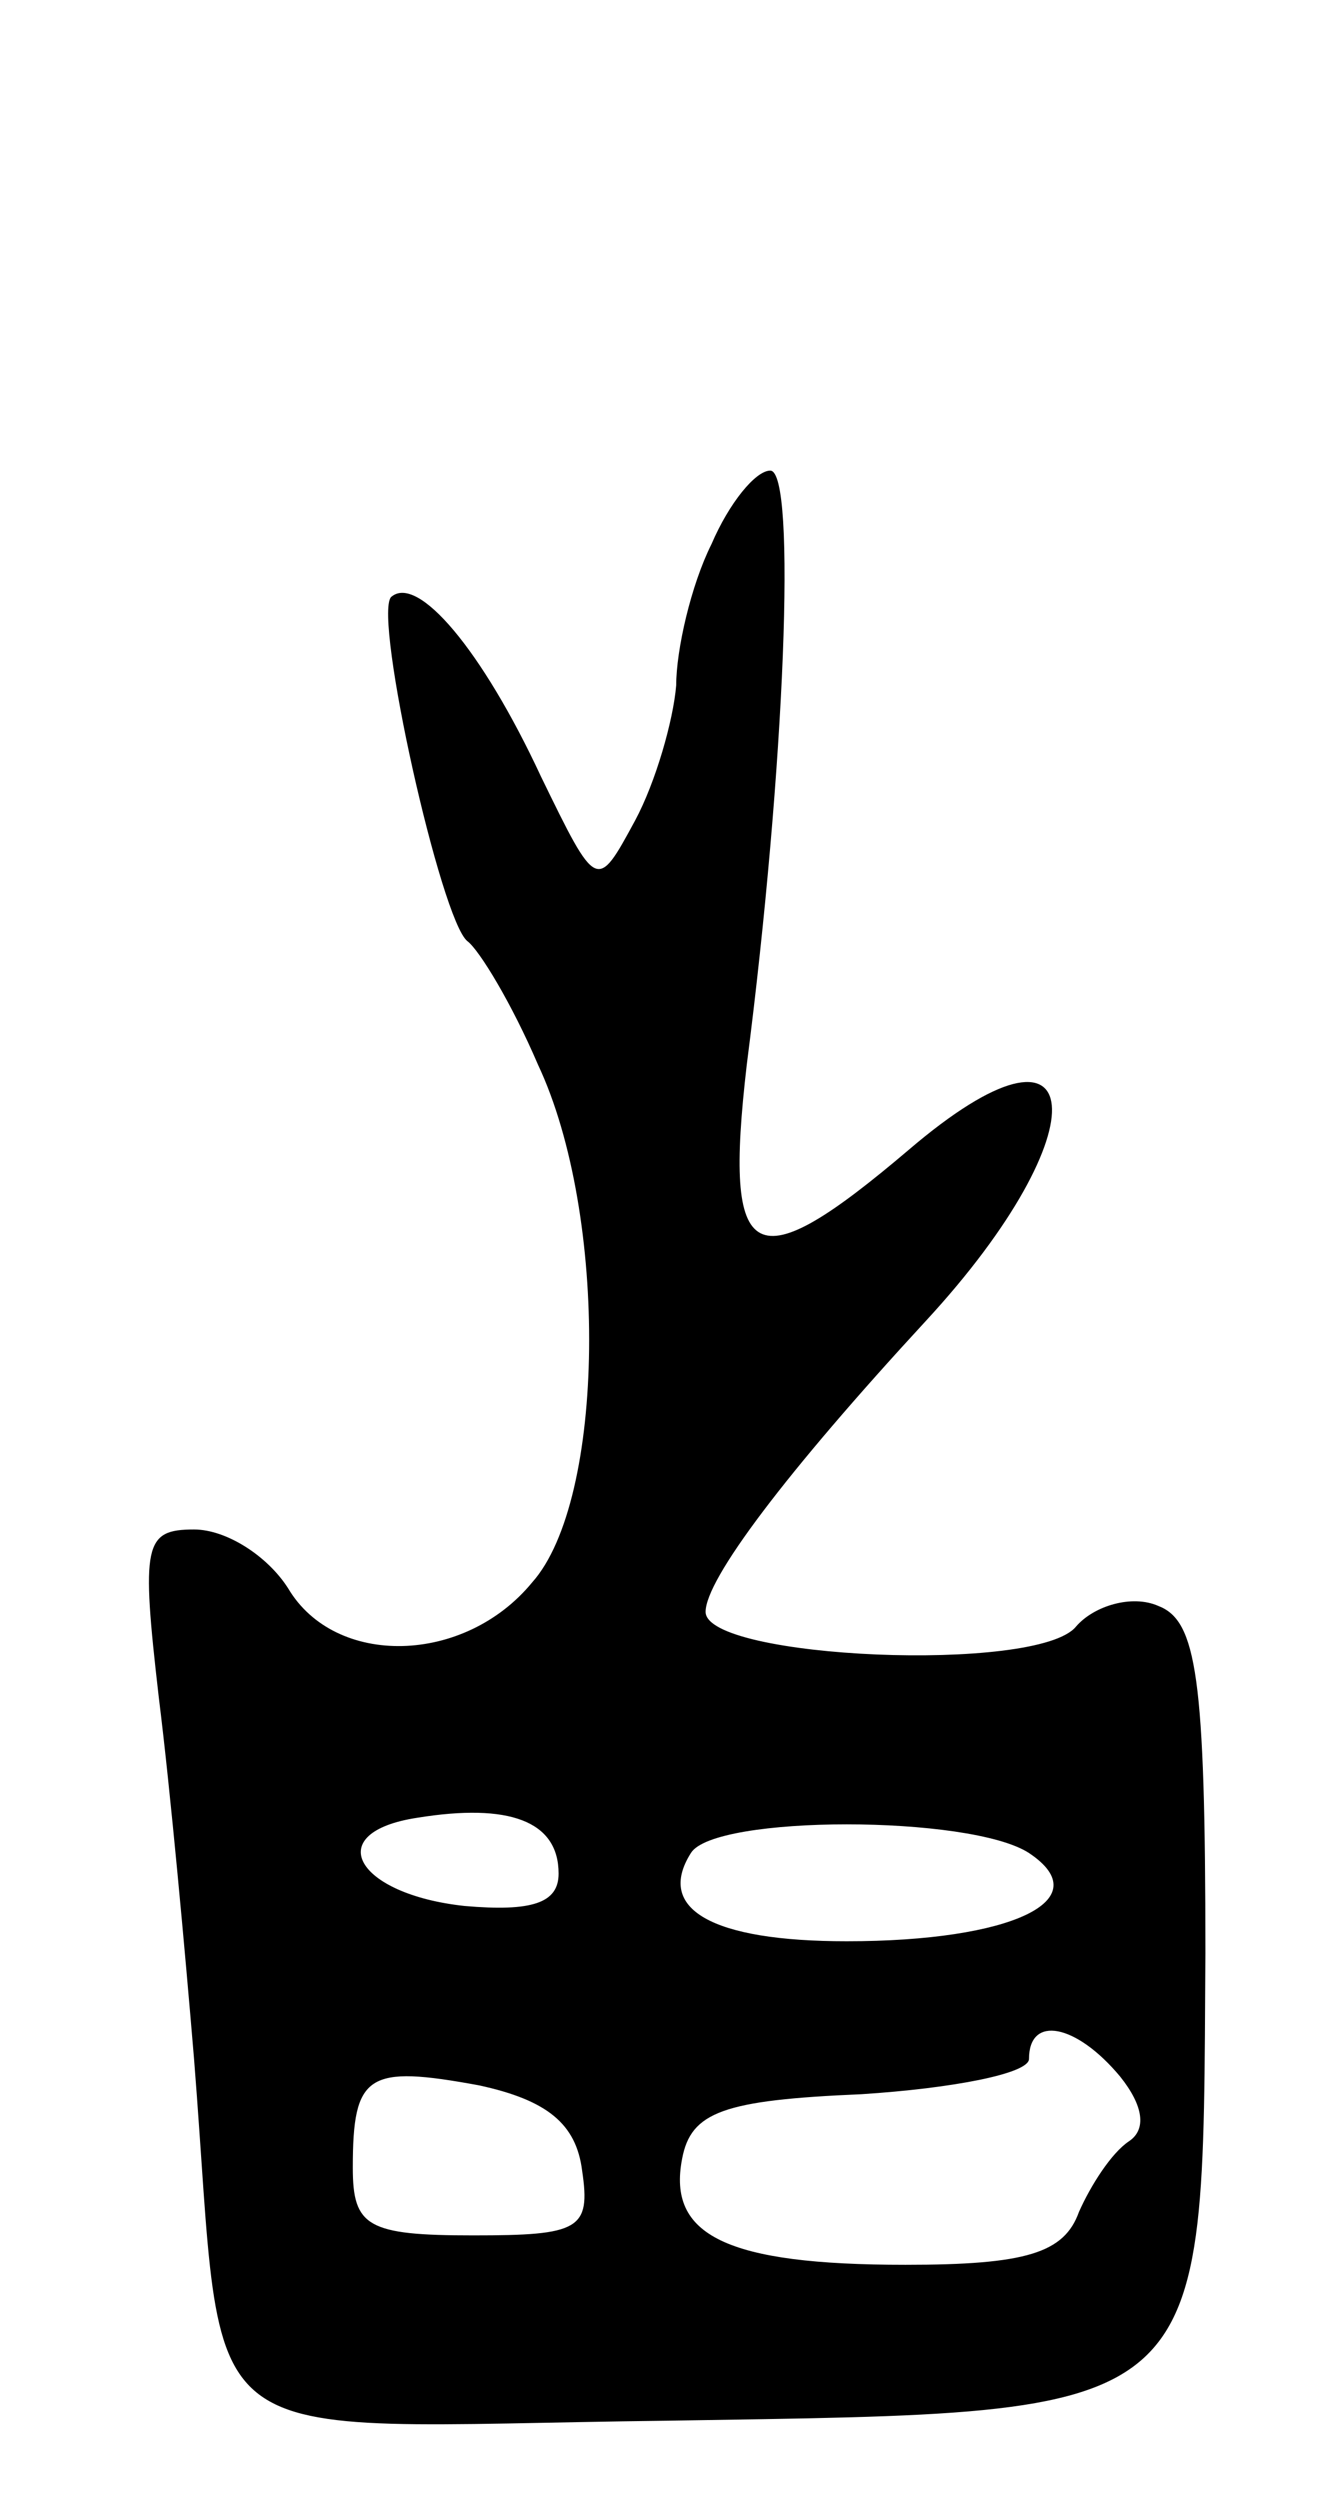 <svg version="1.0" xmlns="http://www.w3.org/2000/svg"
 width="45pt" height="85pt" viewBox="0 0 45 85"
 preserveAspectRatio="xMidYMid meet">
<g transform="translate(0,85) scale(0.1,-0.1)"
fill="#000000" stroke="none">
<path d="M242 665 c-7 -14 -12 -36 -12 -48 -1 -12 -7 -33 -14 -46 -13 -24 -13
-24 -32 15 -20 43 -42 69 -51 61 -6 -7 17 -110 26 -117 4 -3 15 -21 24 -42 24
-51 23 -148 -2 -176 -23 -28 -67 -29 -83 -2 -7 11 -21 20 -32 20 -17 0 -18 -5
-12 -57 4 -32 9 -87 12 -123 11 -138 -6 -125 161 -123 187 3 182 -1 183 159 0
94 -3 113 -16 118 -9 4 -22 0 -28 -7 -13 -16 -126 -11 -126 5 0 11 27 47 75
99 60 65 56 111 -6 58 -53 -45 -63 -40 -55 29 13 101 17 202 8 202 -5 0 -14
-11 -20 -25z m-52 -452 c0 -10 -9 -13 -32 -11 -37 4 -49 25 -16 30 31 5 48 -1
48 -19z m160 7 c24 -16 -6 -30 -62 -30 -46 0 -65 11 -53 30 8 13 95 13 115 0z
m31 -76 c8 -10 9 -18 3 -22 -6 -4 -13 -15 -17 -24 -5 -14 -18 -18 -59 -18 -61
0 -81 10 -76 36 3 16 14 20 61 22 31 2 57 7 57 12 0 15 16 12 31 -6z m-183
-32 c3 -20 -1 -22 -37 -22 -36 0 -41 3 -41 23 0 32 5 35 43 28 23 -5 33 -13
35 -29z"/>
</g>
</svg>
